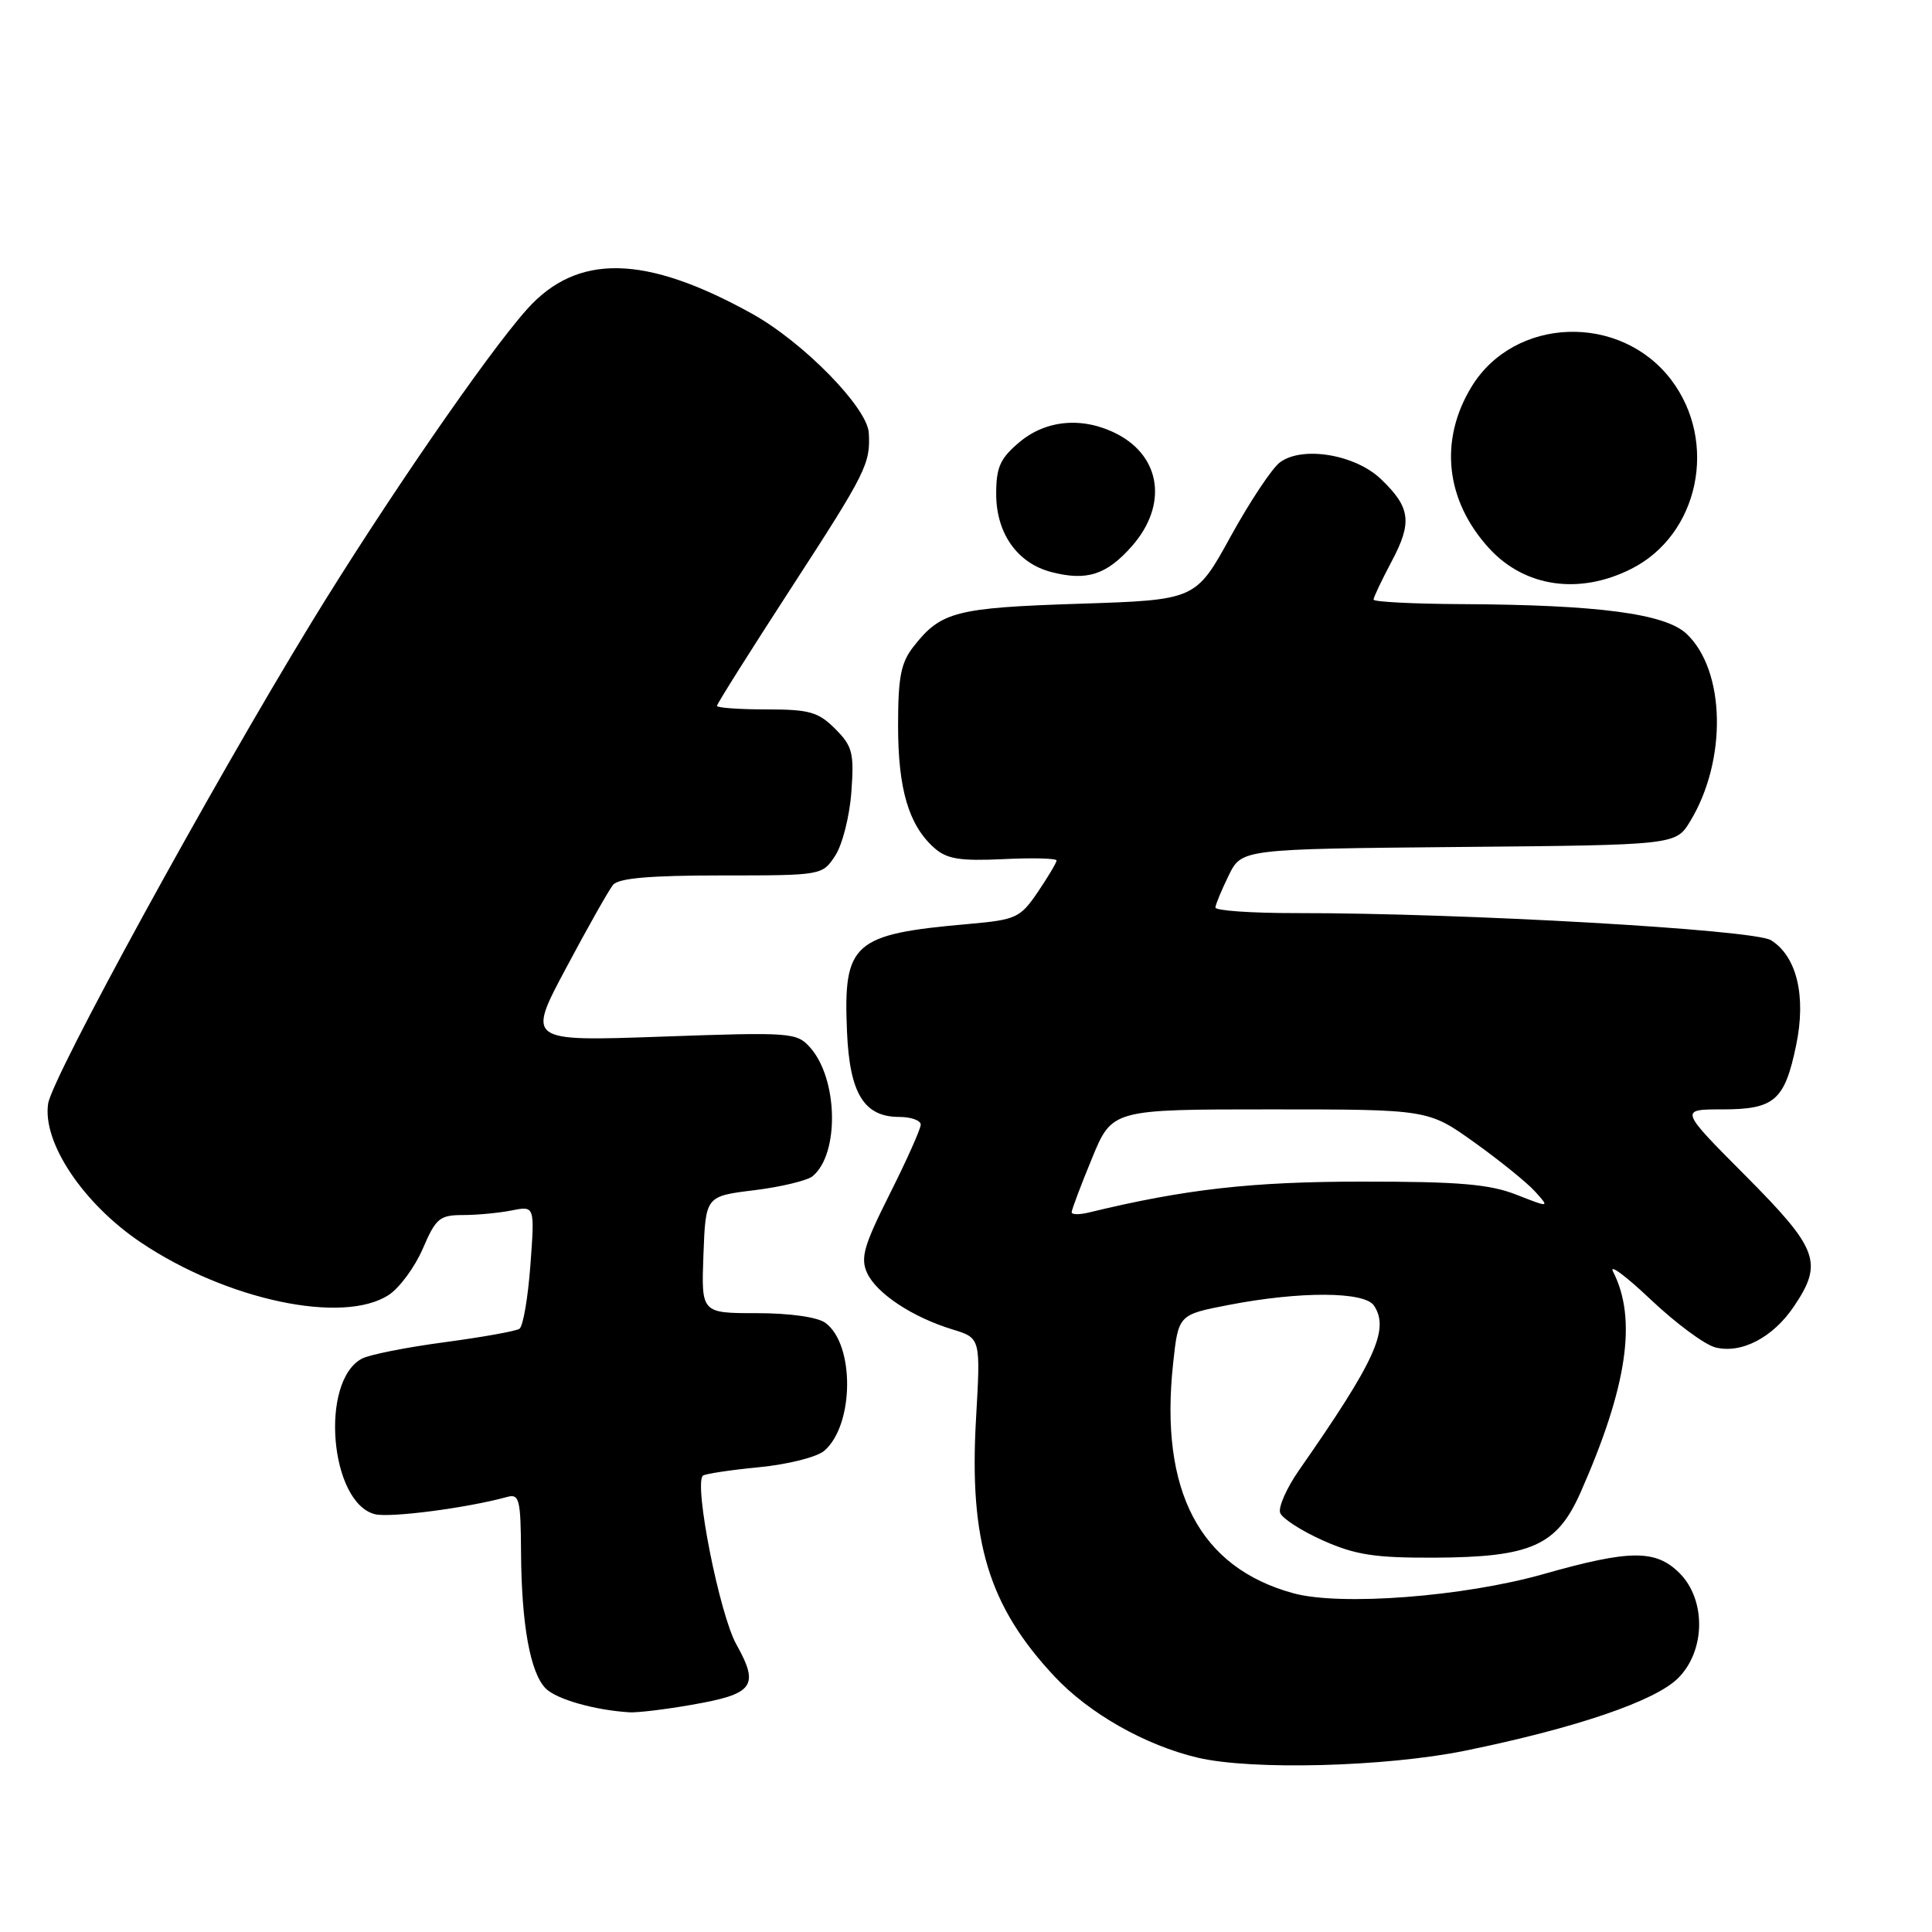 <?xml version="1.0" encoding="UTF-8" standalone="no"?>
<!DOCTYPE svg PUBLIC "-//W3C//DTD SVG 1.1//EN" "http://www.w3.org/Graphics/SVG/1.1/DTD/svg11.dtd" >
<svg xmlns="http://www.w3.org/2000/svg" xmlns:xlink="http://www.w3.org/1999/xlink" version="1.1" viewBox="0 0 256 256">
 <g >
 <path fill="currentColor"
d=" M 194.12 231.98 C 208.80 228.98 219.32 225.40 222.36 222.36 C 226.00 218.73 226.08 211.99 222.55 208.45 C 219.39 205.30 215.99 205.32 204.50 208.58 C 193.95 211.57 177.64 212.82 171.40 211.12 C 158.96 207.73 153.63 197.58 155.44 180.70 C 156.14 174.20 156.14 174.20 162.82 172.91 C 172.28 171.08 180.82 171.12 182.06 173.00 C 184.14 176.14 182.26 180.28 172.12 194.82 C 170.47 197.19 169.35 199.74 169.63 200.47 C 169.91 201.21 172.47 202.86 175.32 204.13 C 179.59 206.03 182.17 206.43 190.00 206.40 C 202.91 206.34 206.30 204.83 209.44 197.74 C 215.63 183.73 216.95 174.75 213.74 168.50 C 213.17 167.40 215.42 169.06 218.73 172.20 C 222.04 175.33 225.89 178.19 227.30 178.54 C 230.76 179.41 234.94 177.22 237.71 173.10 C 241.62 167.30 240.94 165.49 231.27 155.77 C 222.54 147.00 222.54 147.00 228.20 147.00 C 235.13 147.00 236.48 145.83 238.00 138.49 C 239.35 131.99 238.09 126.72 234.66 124.58 C 232.42 123.18 193.81 120.97 171.75 120.99 C 165.84 121.00 161.02 120.66 161.05 120.25 C 161.07 119.84 161.87 117.92 162.81 116.00 C 164.52 112.50 164.52 112.50 193.28 112.23 C 222.05 111.97 222.05 111.97 223.96 108.82 C 228.87 100.74 228.64 88.83 223.47 83.98 C 220.64 81.31 211.75 80.14 193.75 80.05 C 187.29 80.02 182.00 79.75 182.00 79.45 C 182.00 79.15 183.08 76.88 184.39 74.41 C 187.16 69.21 186.91 67.24 182.99 63.49 C 179.57 60.21 172.56 59.05 169.59 61.27 C 168.54 62.06 165.60 66.48 163.06 71.10 C 158.44 79.50 158.44 79.50 142.97 80.00 C 126.67 80.53 124.69 81.04 121.08 85.63 C 119.37 87.80 119.00 89.69 119.00 96.17 C 119.00 104.57 120.41 109.33 123.78 112.34 C 125.46 113.83 127.16 114.11 132.93 113.84 C 136.82 113.65 140.00 113.73 140.00 114.02 C 140.00 114.30 138.88 116.18 137.52 118.19 C 135.17 121.64 134.67 121.87 128.27 122.44 C 113.02 123.78 111.73 124.93 112.23 136.66 C 112.57 144.88 114.48 148.00 119.15 148.00 C 120.72 148.00 122.00 148.46 122.00 149.02 C 122.00 149.58 120.16 153.70 117.91 158.18 C 114.47 165.02 113.99 166.68 114.89 168.66 C 116.13 171.38 120.90 174.54 126.22 176.16 C 129.94 177.30 129.94 177.30 129.33 187.97 C 128.39 204.25 131.00 212.81 139.72 222.13 C 144.31 227.04 151.77 231.27 158.70 232.90 C 165.85 234.59 183.59 234.12 194.12 231.98 Z  M 91.62 225.90 C 99.89 224.47 100.66 223.43 97.57 217.89 C 95.34 213.89 91.94 196.73 93.13 195.54 C 93.37 195.30 96.70 194.79 100.53 194.42 C 104.43 194.04 108.27 193.07 109.24 192.22 C 113.19 188.78 113.27 178.13 109.36 175.28 C 108.32 174.52 104.65 174.00 100.27 174.00 C 92.92 174.00 92.92 174.00 93.21 166.25 C 93.50 158.50 93.50 158.50 99.95 157.71 C 103.50 157.27 106.98 156.43 107.68 155.85 C 111.25 152.89 111.05 142.95 107.34 138.79 C 105.57 136.81 104.83 136.75 87.66 137.36 C 69.82 137.99 69.82 137.99 75.02 128.25 C 77.87 122.89 80.67 117.94 81.23 117.25 C 81.95 116.36 86.13 116.00 95.60 116.00 C 108.91 116.00 108.96 115.99 110.67 113.38 C 111.62 111.94 112.58 108.14 112.81 104.95 C 113.19 99.75 112.96 98.87 110.66 96.57 C 108.42 94.33 107.24 94.00 101.55 94.00 C 97.95 94.00 95.00 93.79 95.00 93.53 C 95.00 93.27 99.46 86.19 104.92 77.78 C 114.78 62.59 115.35 61.45 115.12 57.36 C 114.93 54.01 106.44 45.34 99.65 41.57 C 85.50 33.72 76.48 33.54 69.83 40.98 C 64.55 46.88 50.84 66.81 41.25 82.51 C 27.87 104.43 6.92 142.71 6.38 146.23 C 5.59 151.37 11.03 159.51 18.69 164.65 C 30.09 172.29 45.48 175.54 51.52 171.58 C 52.95 170.64 54.98 167.88 56.03 165.44 C 57.75 161.43 58.26 161.00 61.34 161.00 C 63.22 161.00 66.13 160.72 67.81 160.39 C 70.86 159.78 70.86 159.78 70.28 167.64 C 69.96 171.96 69.31 175.76 68.83 176.07 C 68.35 176.39 63.86 177.19 58.84 177.86 C 53.83 178.53 48.93 179.50 47.95 180.03 C 42.35 183.02 43.71 199.13 49.68 200.64 C 51.70 201.14 61.87 199.82 67.25 198.34 C 68.81 197.92 69.00 198.73 69.04 205.68 C 69.10 215.26 70.26 221.69 72.32 223.74 C 73.75 225.17 78.82 226.61 83.42 226.89 C 84.47 226.95 88.17 226.51 91.62 225.90 Z  M 216.13 75.39 C 225.12 70.88 227.71 58.56 221.42 50.30 C 214.67 41.46 200.66 41.96 194.99 51.24 C 190.66 58.35 191.53 66.33 197.33 72.67 C 202.04 77.80 209.25 78.85 216.13 75.39 Z  M 150.00 72.35 C 154.73 66.96 153.87 60.54 148.02 57.51 C 143.53 55.19 138.63 55.60 135.08 58.59 C 132.52 60.74 132.00 61.91 132.00 65.45 C 132.00 70.67 134.80 74.63 139.31 75.80 C 144.01 77.02 146.64 76.17 150.00 72.35 Z  M 142.00 160.63 C 142.00 160.30 143.20 157.11 144.68 153.52 C 147.35 147.00 147.35 147.00 168.30 147.00 C 189.25 147.00 189.25 147.00 195.37 151.38 C 198.74 153.79 202.36 156.72 203.42 157.90 C 205.34 160.03 205.34 160.03 200.92 158.30 C 197.38 156.91 193.32 156.56 180.50 156.57 C 165.86 156.57 157.01 157.57 144.25 160.67 C 143.01 160.97 142.00 160.95 142.00 160.63 Z "/>
</g>
</svg>